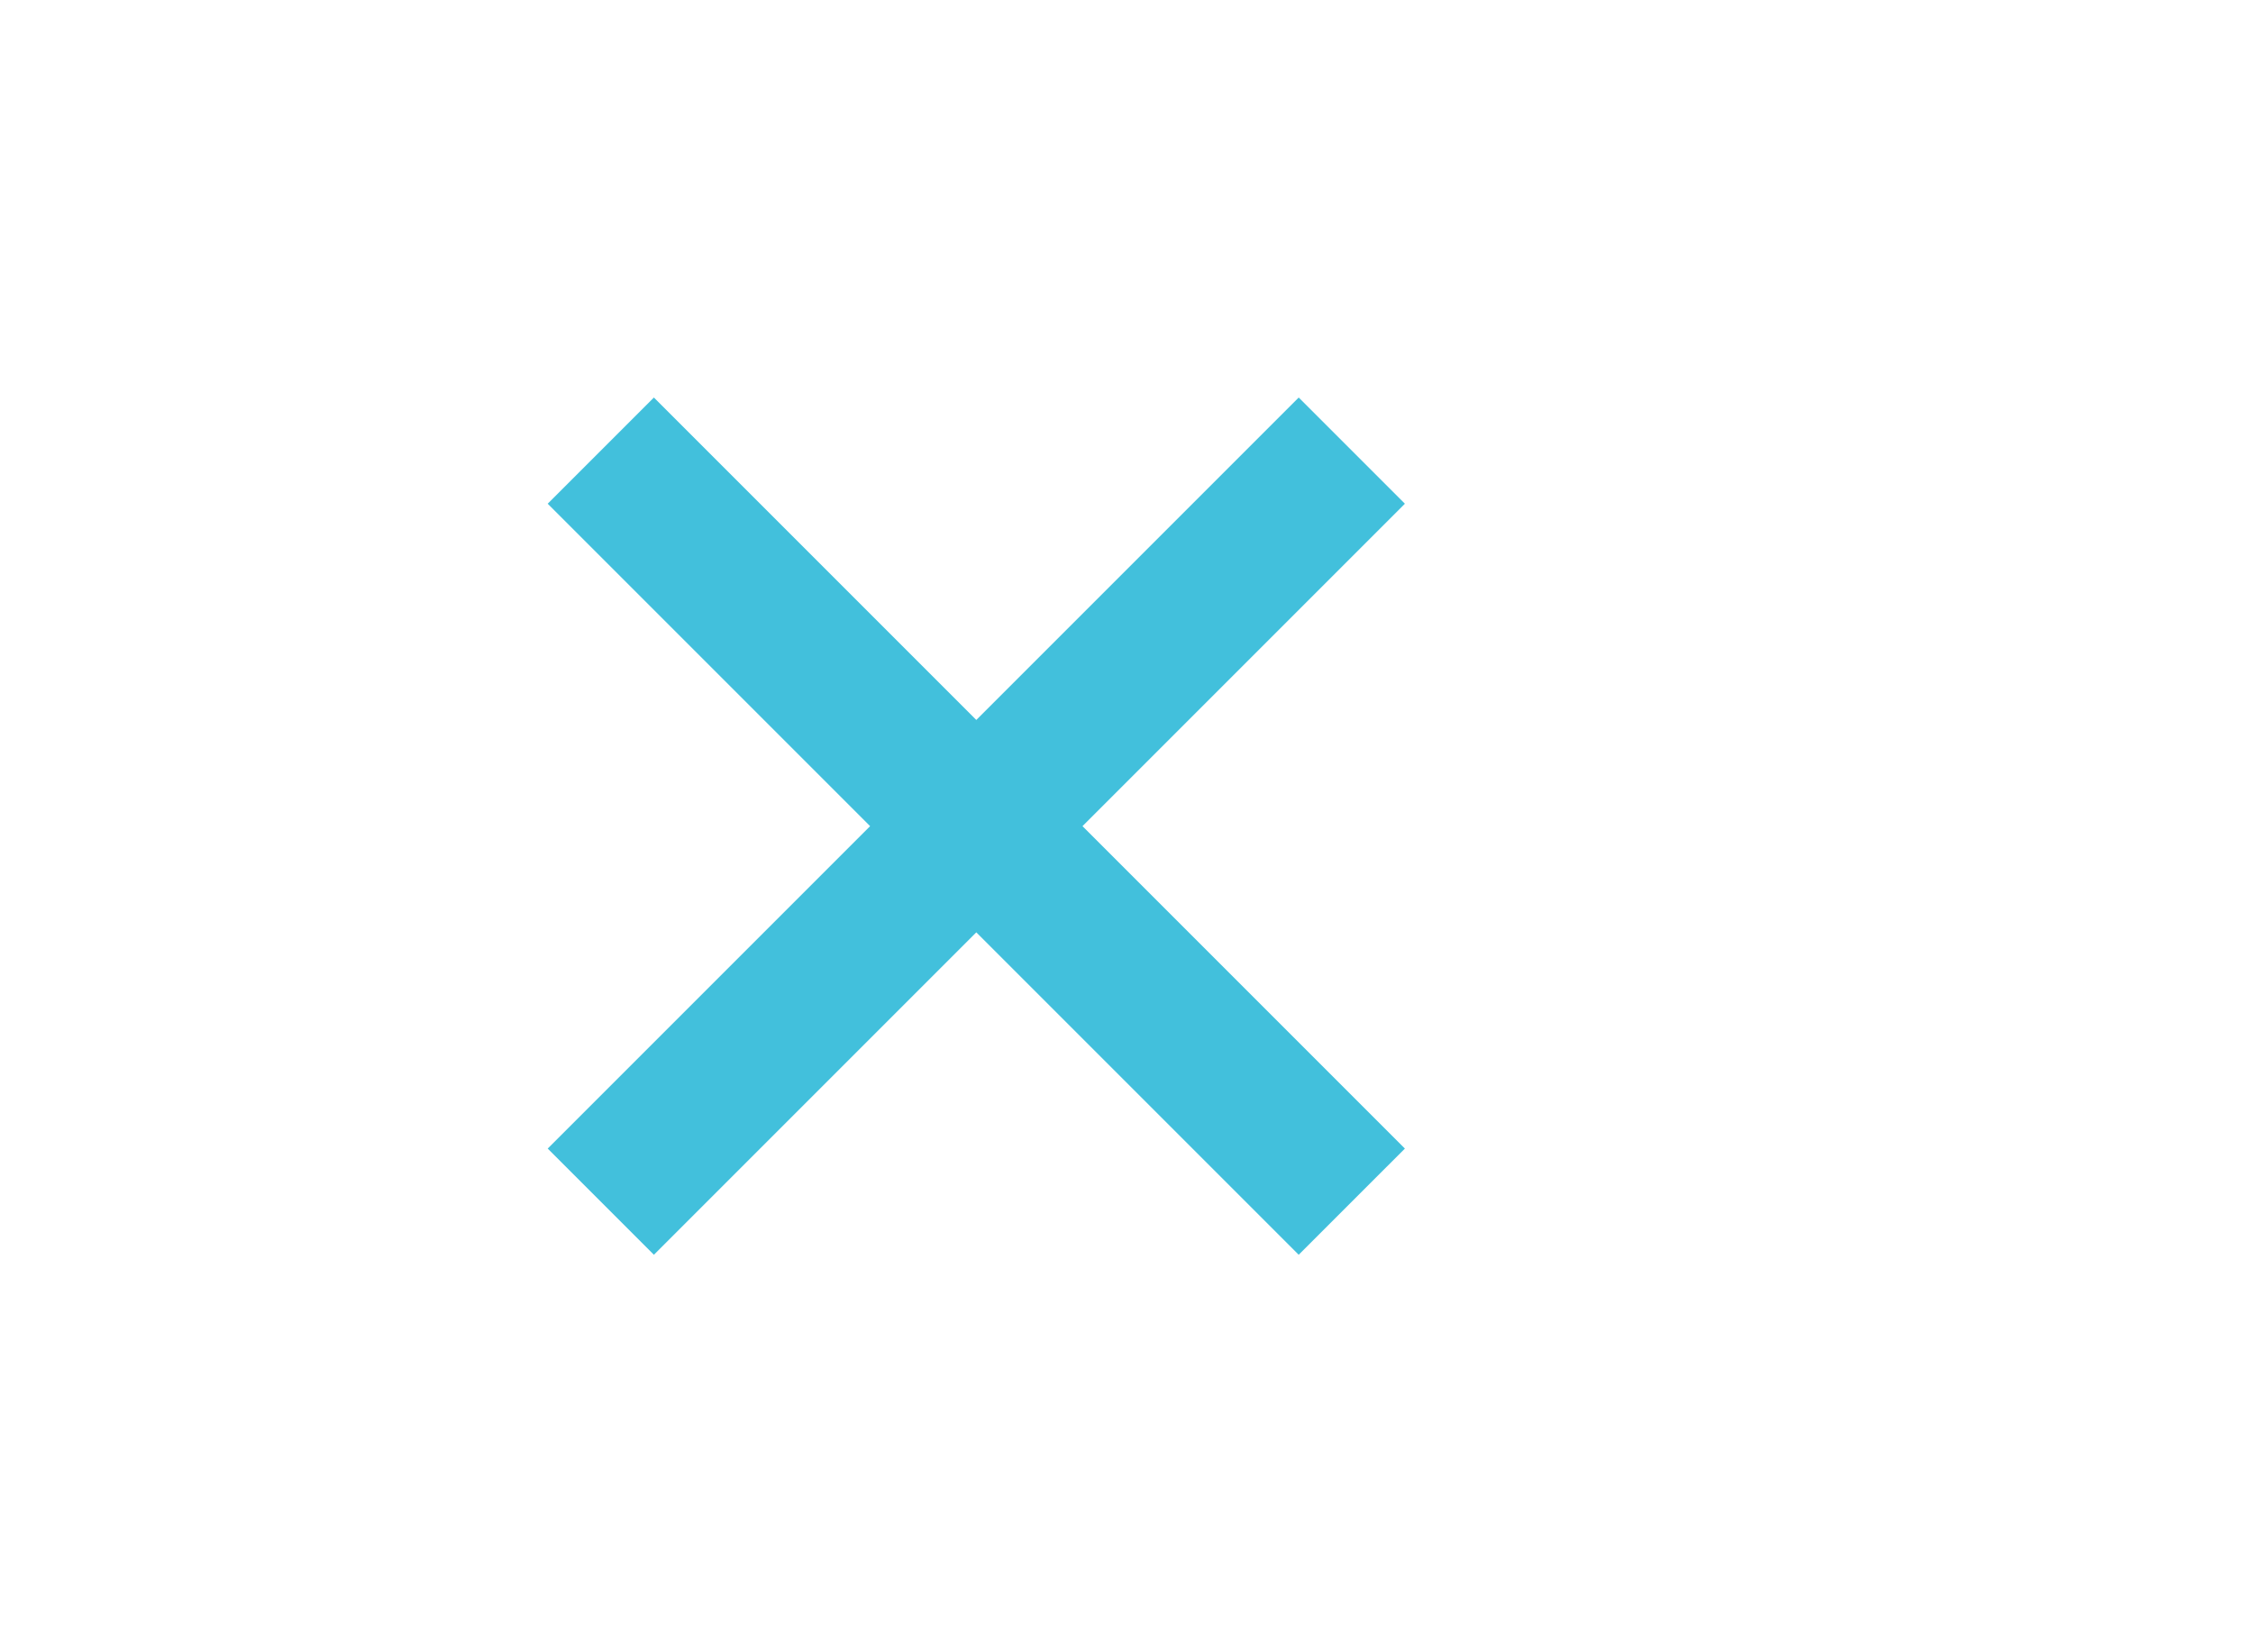 <svg width="30" height="22" viewBox="0 0 30 22" fill="none" xmlns="http://www.w3.org/2000/svg">
<path fill-rule="evenodd" clip-rule="evenodd" d="M18.707 6.707L17.293 5.293L13 9.586L8.707 5.293L7.293 6.707L11.586 11L7.293 15.293L8.707 16.707L13 12.414L17.293 16.707L18.707 15.293L14.414 11L18.707 6.707Z" fill="#42C0DC"/>
</svg>
